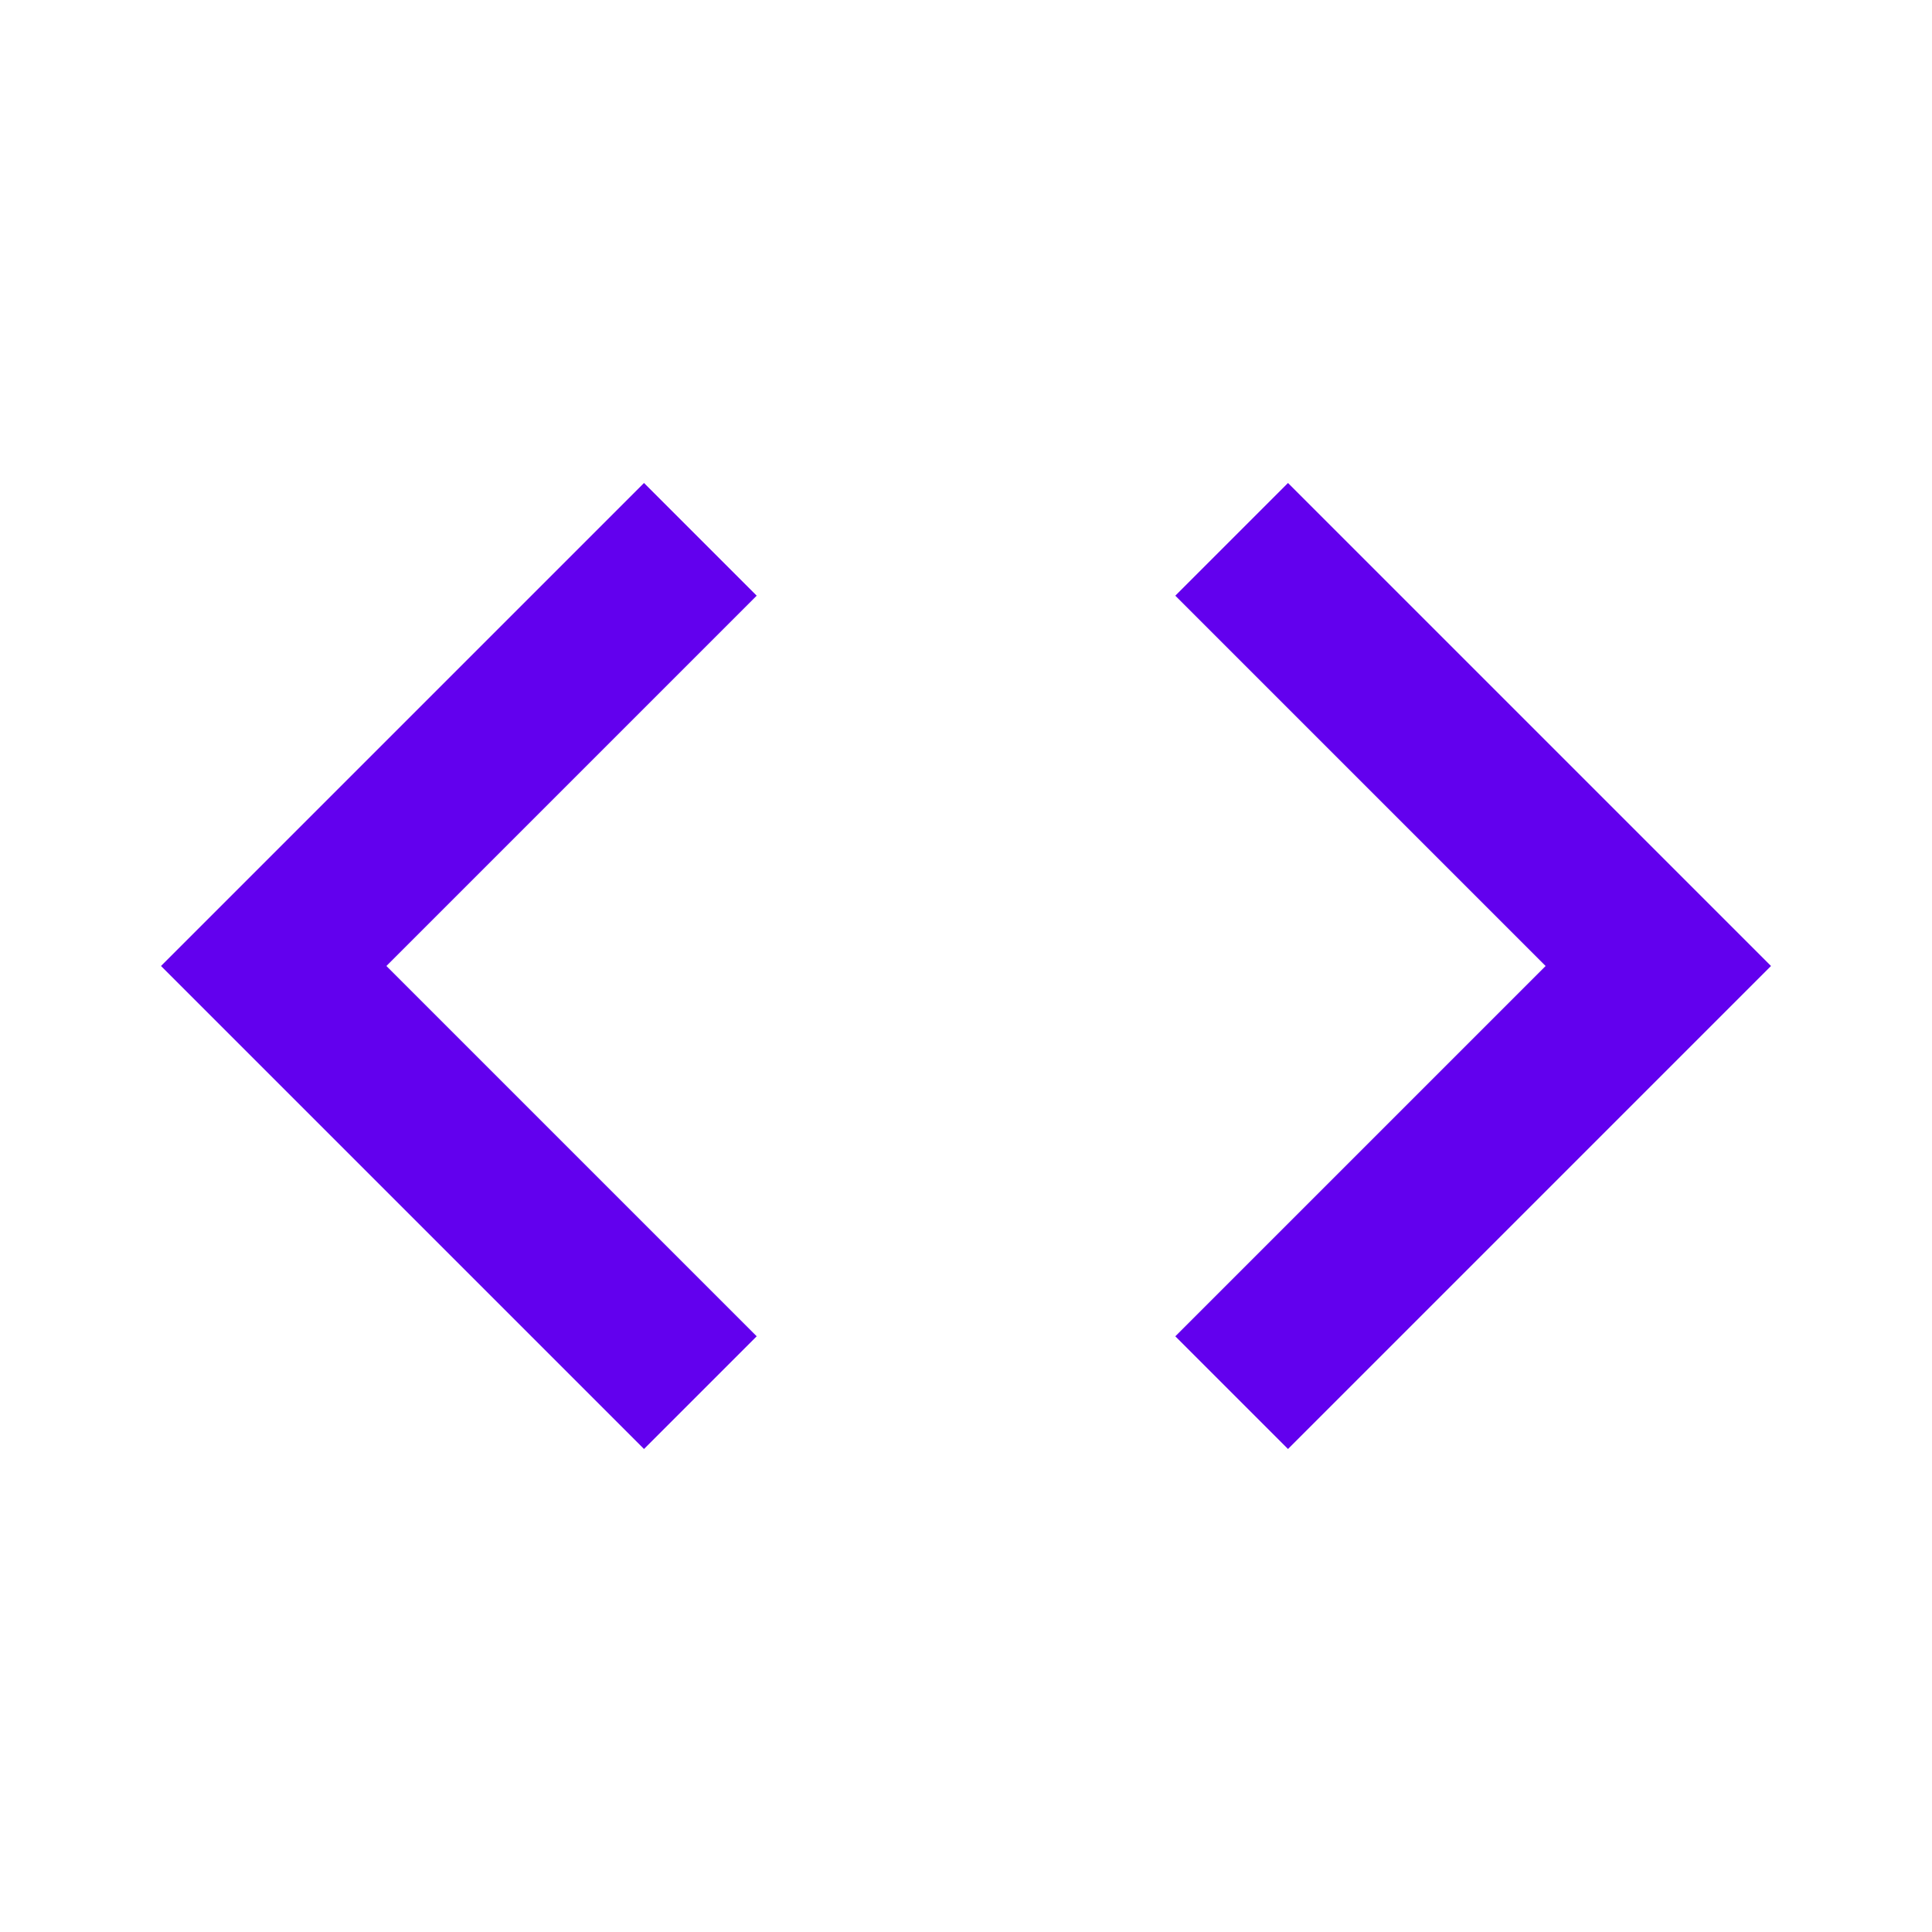 <svg xmlns="http://www.w3.org/2000/svg" height="24" viewBox="0 0 24 24" width="24" fill="#6200EE">
    <path d="M0 0h24v24H0V0z" fill="none"/>
    <path d="M9.4 16.6L4.8 12l4.6-4.6L8 6l-6 6 6 6 1.4-1.4zm5.2 0l4.6-4.6-4.6-4.6L16 6l6 6-6 6-1.4-1.4z"/>
</svg> 